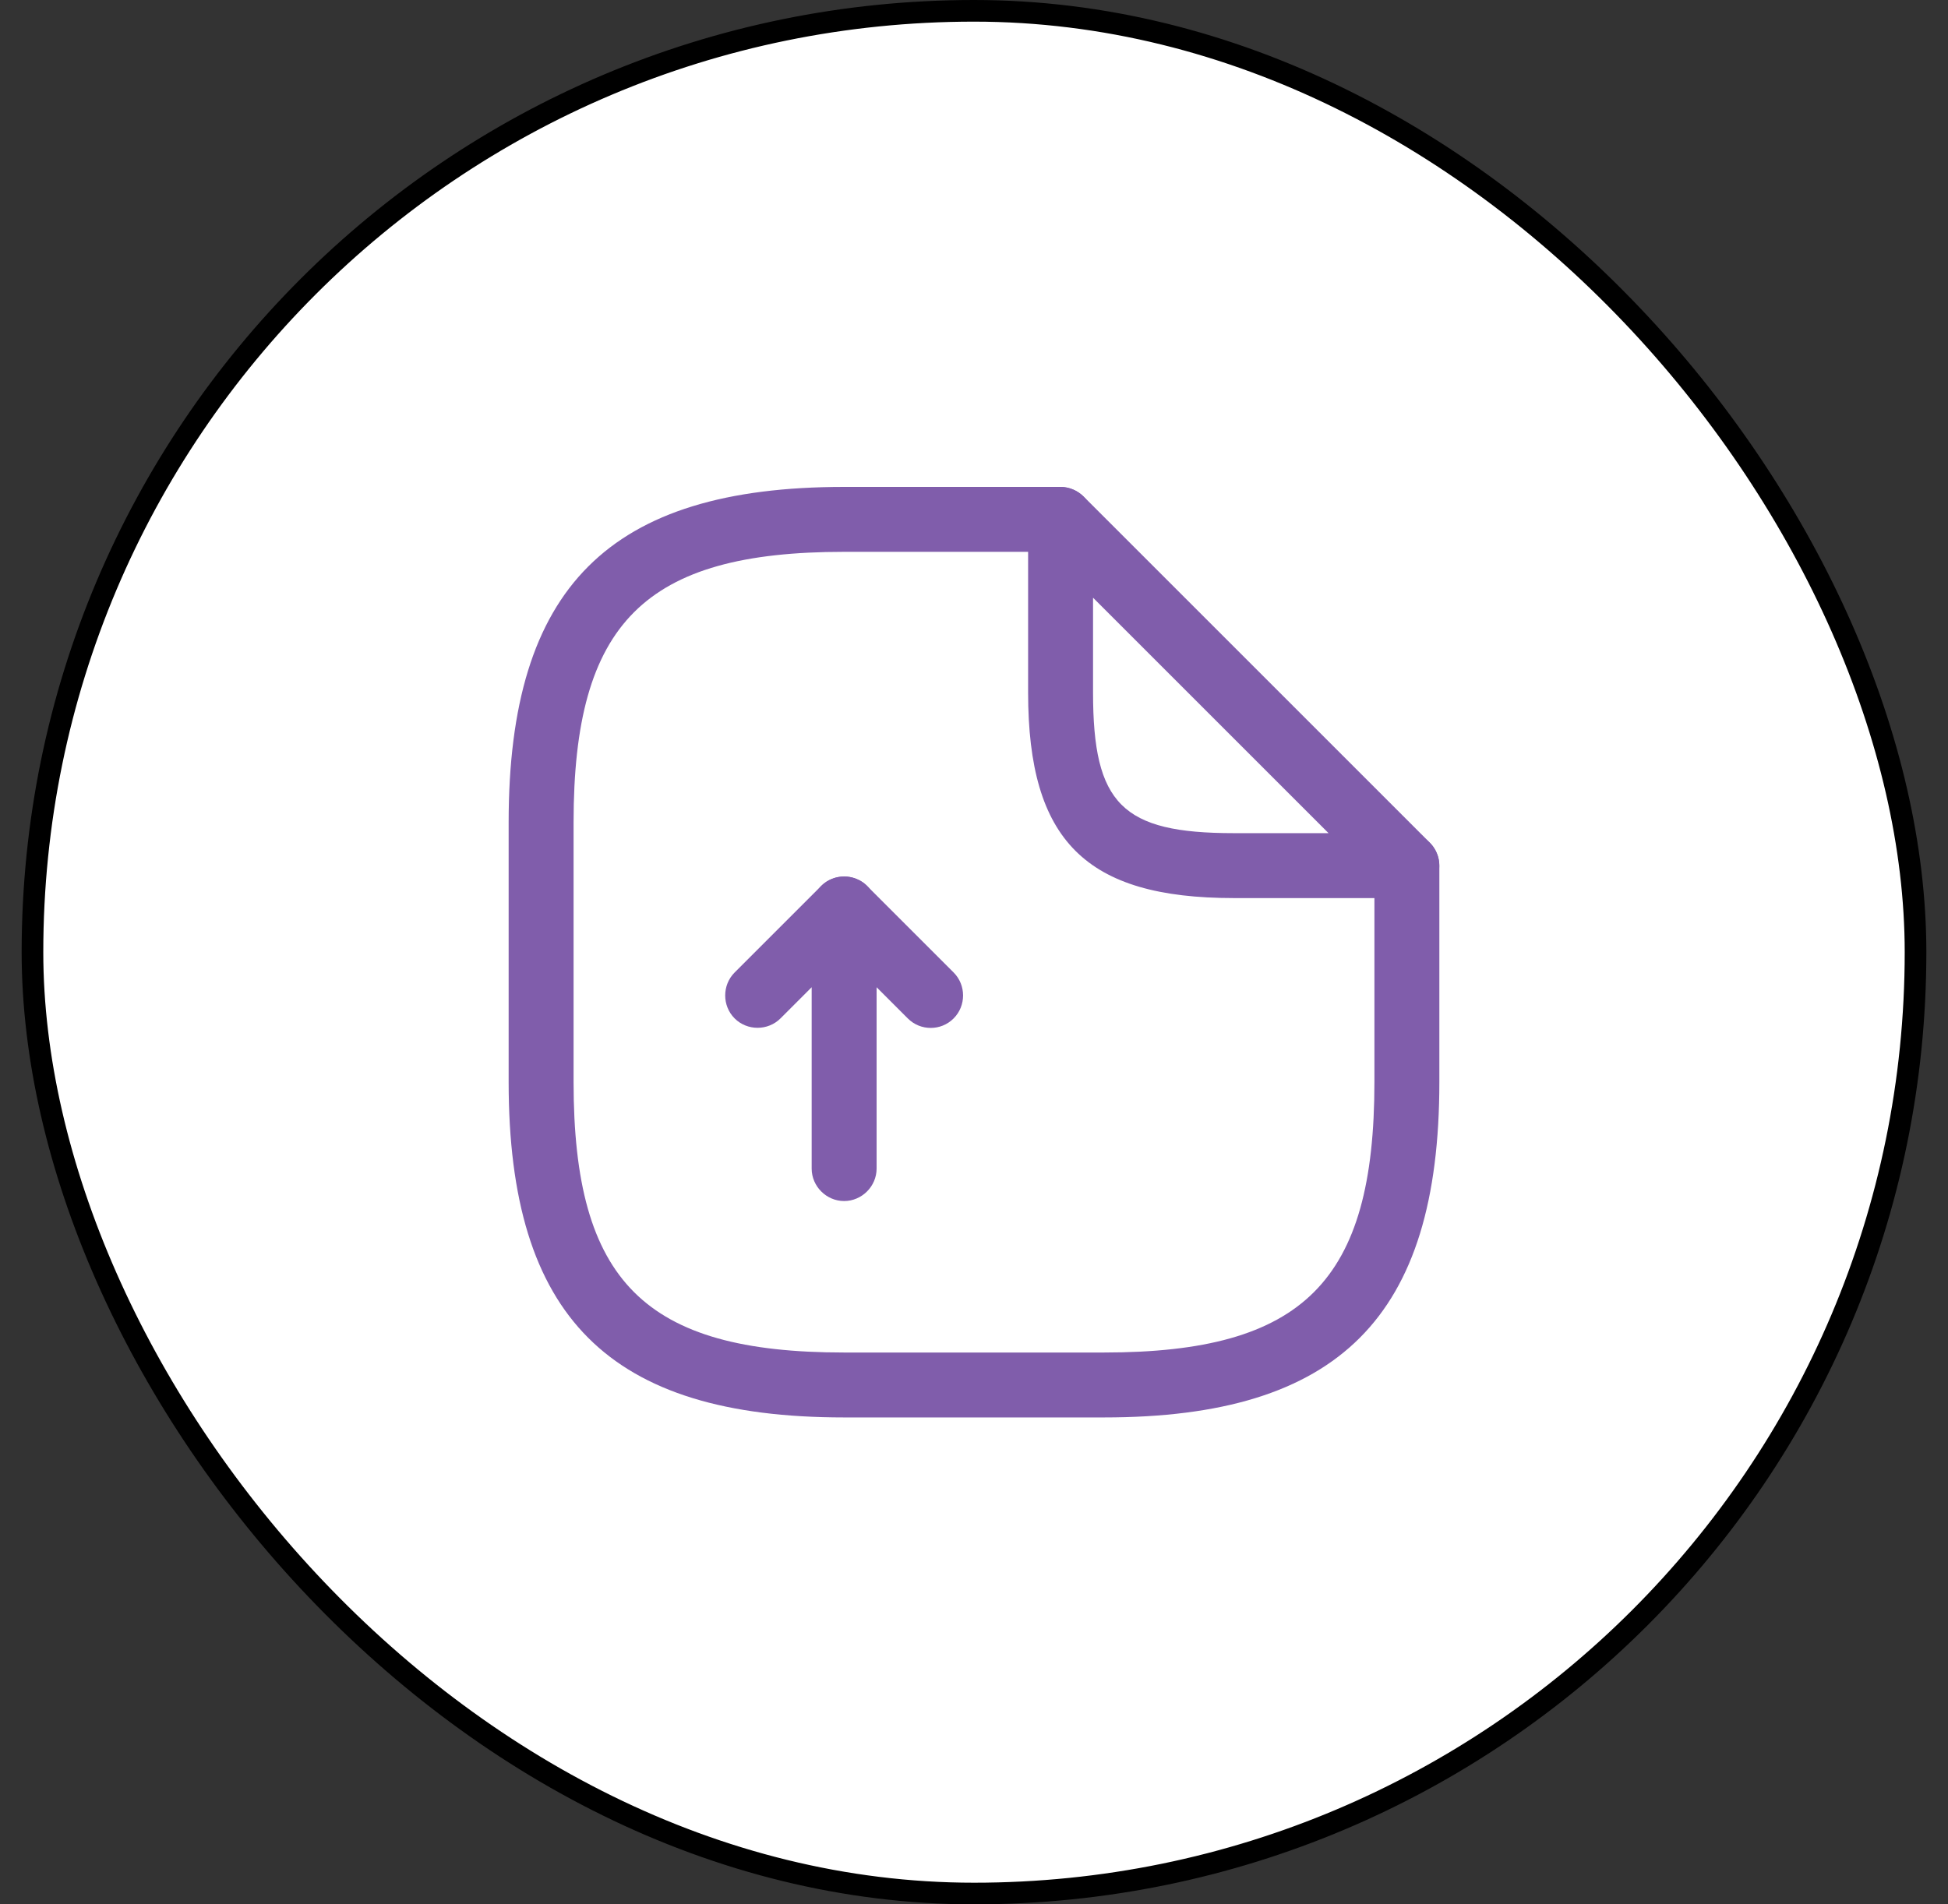 <svg width="45" height="44" viewBox="0 0 45 44" fill="none" xmlns="http://www.w3.org/2000/svg">
<rect x="0" y="0" width="45" height="44" fill="#333333" stroke="none"/>
<rect x="0.75" y="0.25" width="43.5" height="43.5" rx="21.75" fill="white"/>
<rect x="0.75" y="0.25" width="43.5" height="43.5" rx="21.75" stroke="black" stroke-width="0.5"/>
<path d="M19.5 27.75C19.09 27.75 18.75 27.41 18.75 27V22.81L18.03 23.53C17.74 23.82 17.26 23.82 16.97 23.53C16.68 23.24 16.68 22.76 16.97 22.47L18.97 20.47C19.18 20.26 19.51 20.19 19.79 20.31C20.07 20.42 20.25 20.7 20.25 21V27C20.25 27.41 19.91 27.75 19.5 27.75Z" fill="#805DAB"/>
<path d="M21.5 23.75C21.31 23.75 21.12 23.68 20.97 23.53L18.97 21.53C18.68 21.24 18.68 20.76 18.97 20.47C19.26 20.18 19.74 20.18 20.03 20.47L22.03 22.47C22.32 22.76 22.32 23.24 22.03 23.53C21.88 23.68 21.69 23.75 21.5 23.75Z" fill="#805DAB"/>
<path d="M25.5 32.75H19.5C14.07 32.75 11.75 30.43 11.75 25V19C11.75 13.57 14.07 11.25 19.5 11.25H24.5C24.91 11.25 25.25 11.59 25.25 12C25.25 12.41 24.91 12.75 24.5 12.75H19.5C14.89 12.75 13.25 14.39 13.25 19V25C13.25 29.61 14.89 31.25 19.5 31.25H25.5C30.11 31.25 31.75 29.61 31.75 25V20C31.75 19.59 32.09 19.25 32.5 19.25C32.91 19.25 33.25 19.59 33.25 20V25C33.25 30.43 30.93 32.75 25.5 32.75Z" fill="#805DAB"/>
<path d="M32.5 20.75H28.5C25.08 20.75 23.75 19.42 23.75 16V12C23.75 11.7 23.93 11.42 24.21 11.31C24.49 11.19 24.81 11.26 25.03 11.47L33.03 19.47C33.24 19.68 33.31 20.01 33.19 20.29C33.07 20.57 32.8 20.75 32.5 20.75ZM25.25 13.81V16C25.25 18.58 25.92 19.25 28.5 19.25H30.69L25.25 13.81Z" fill="#805DAB"/>
</svg>
